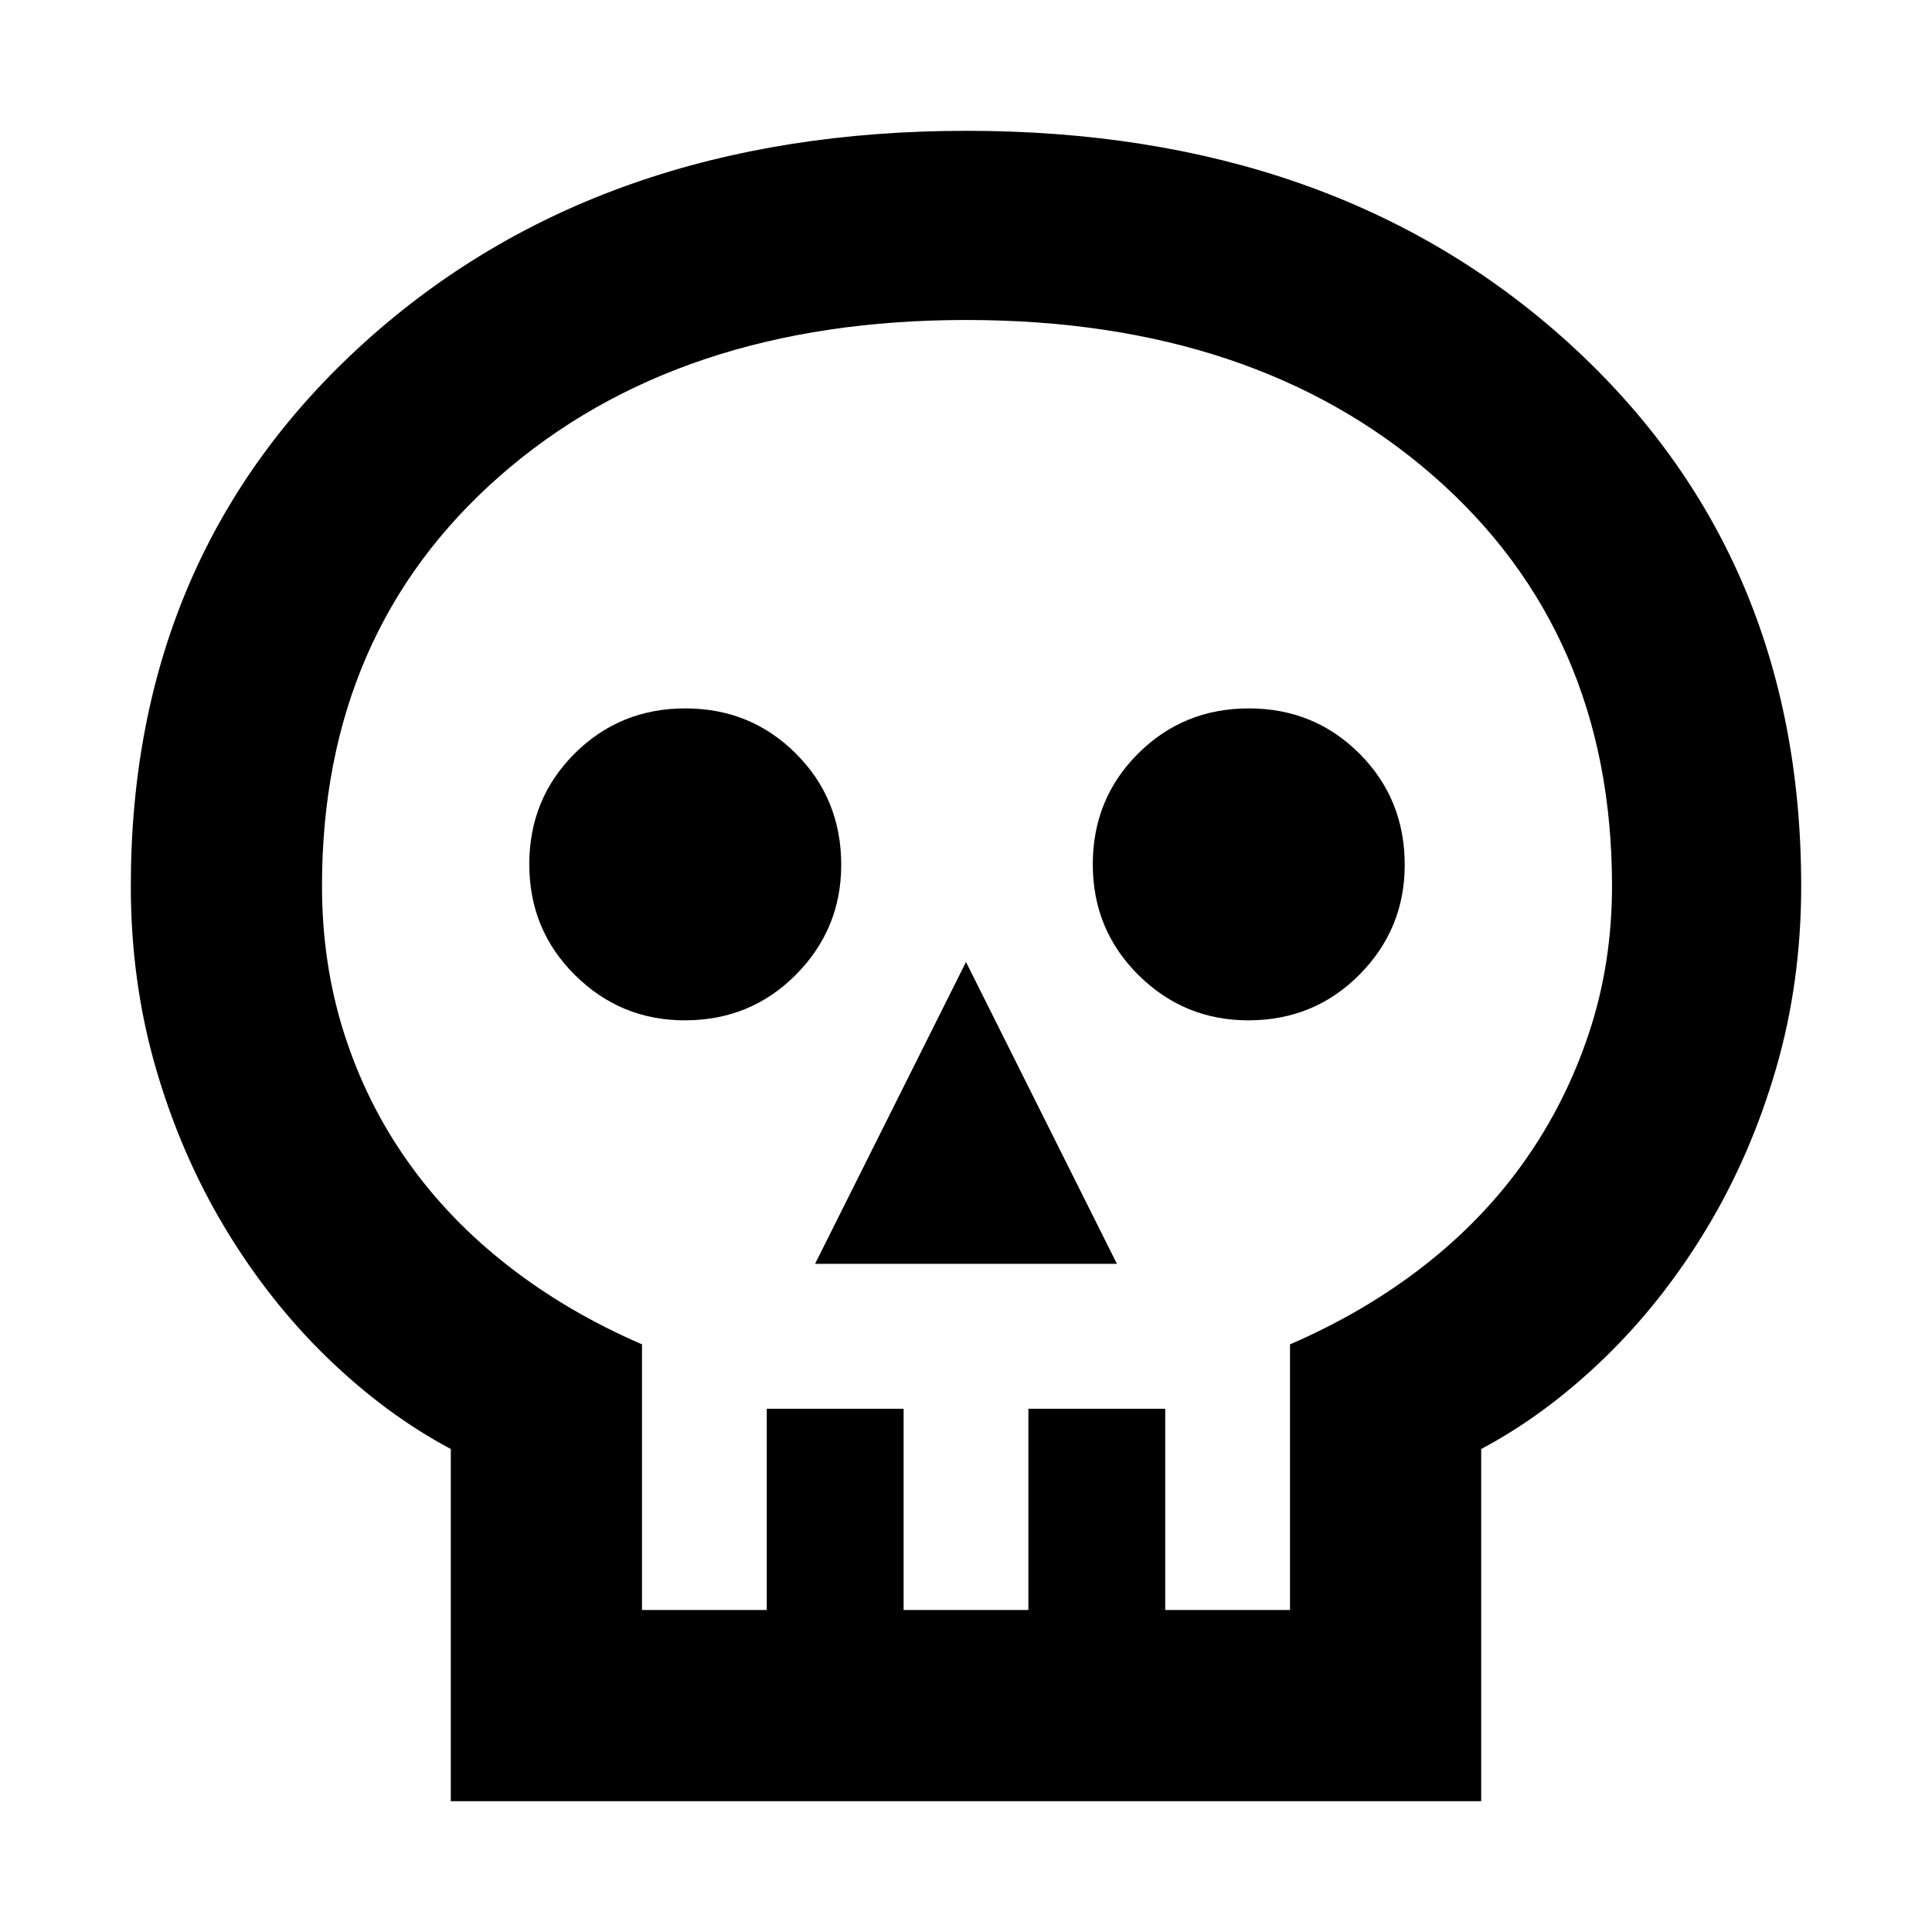 <svg xmlns="http://www.w3.org/2000/svg" width="48" height="48" viewBox="0 96 960 960"><path d="M224 991V816q-32-17-61-45t-51-64.5Q90 670 77.5 627T65 536.27Q65 371 181.278 266q116.278-105 299-105Q663 161 779 266q116 105 116 270.27Q895 584 882.5 627 870 670 848 706.5T797 771q-29 28-61 45v175H224Zm95-95h62V796h68v100h62V796h68v100h62V764q37-16 66.5-39t50-52q20.5-29 32-63.519 11.5-34.52 11.5-73.327 0-126.122-88.721-203.638T480.132 255q-143.427 0-231.779 77.525Q160 410.051 160 536.188 160 575 171 609.5t31.5 63.5q20.5 29 50 52t66.5 39v132Zm86-172h150l-75-150-75 150Zm-64.743-121Q373 603 395.5 580.306t22.5-54.563Q418 493 395.535 470.5q-22.464-22.5-55-22.5Q308 448 285.5 470.465q-22.5 22.464-22.5 55Q263 558 285.694 580.5t54.563 22.5Zm280 0Q653 603 675.5 580.306t22.5-54.563Q698 493 675.535 470.5q-22.464-22.5-55-22.5Q588 448 565.5 470.465q-22.5 22.464-22.5 55Q543 558 565.694 580.5t54.563 22.5ZM480 896Z"/></svg>